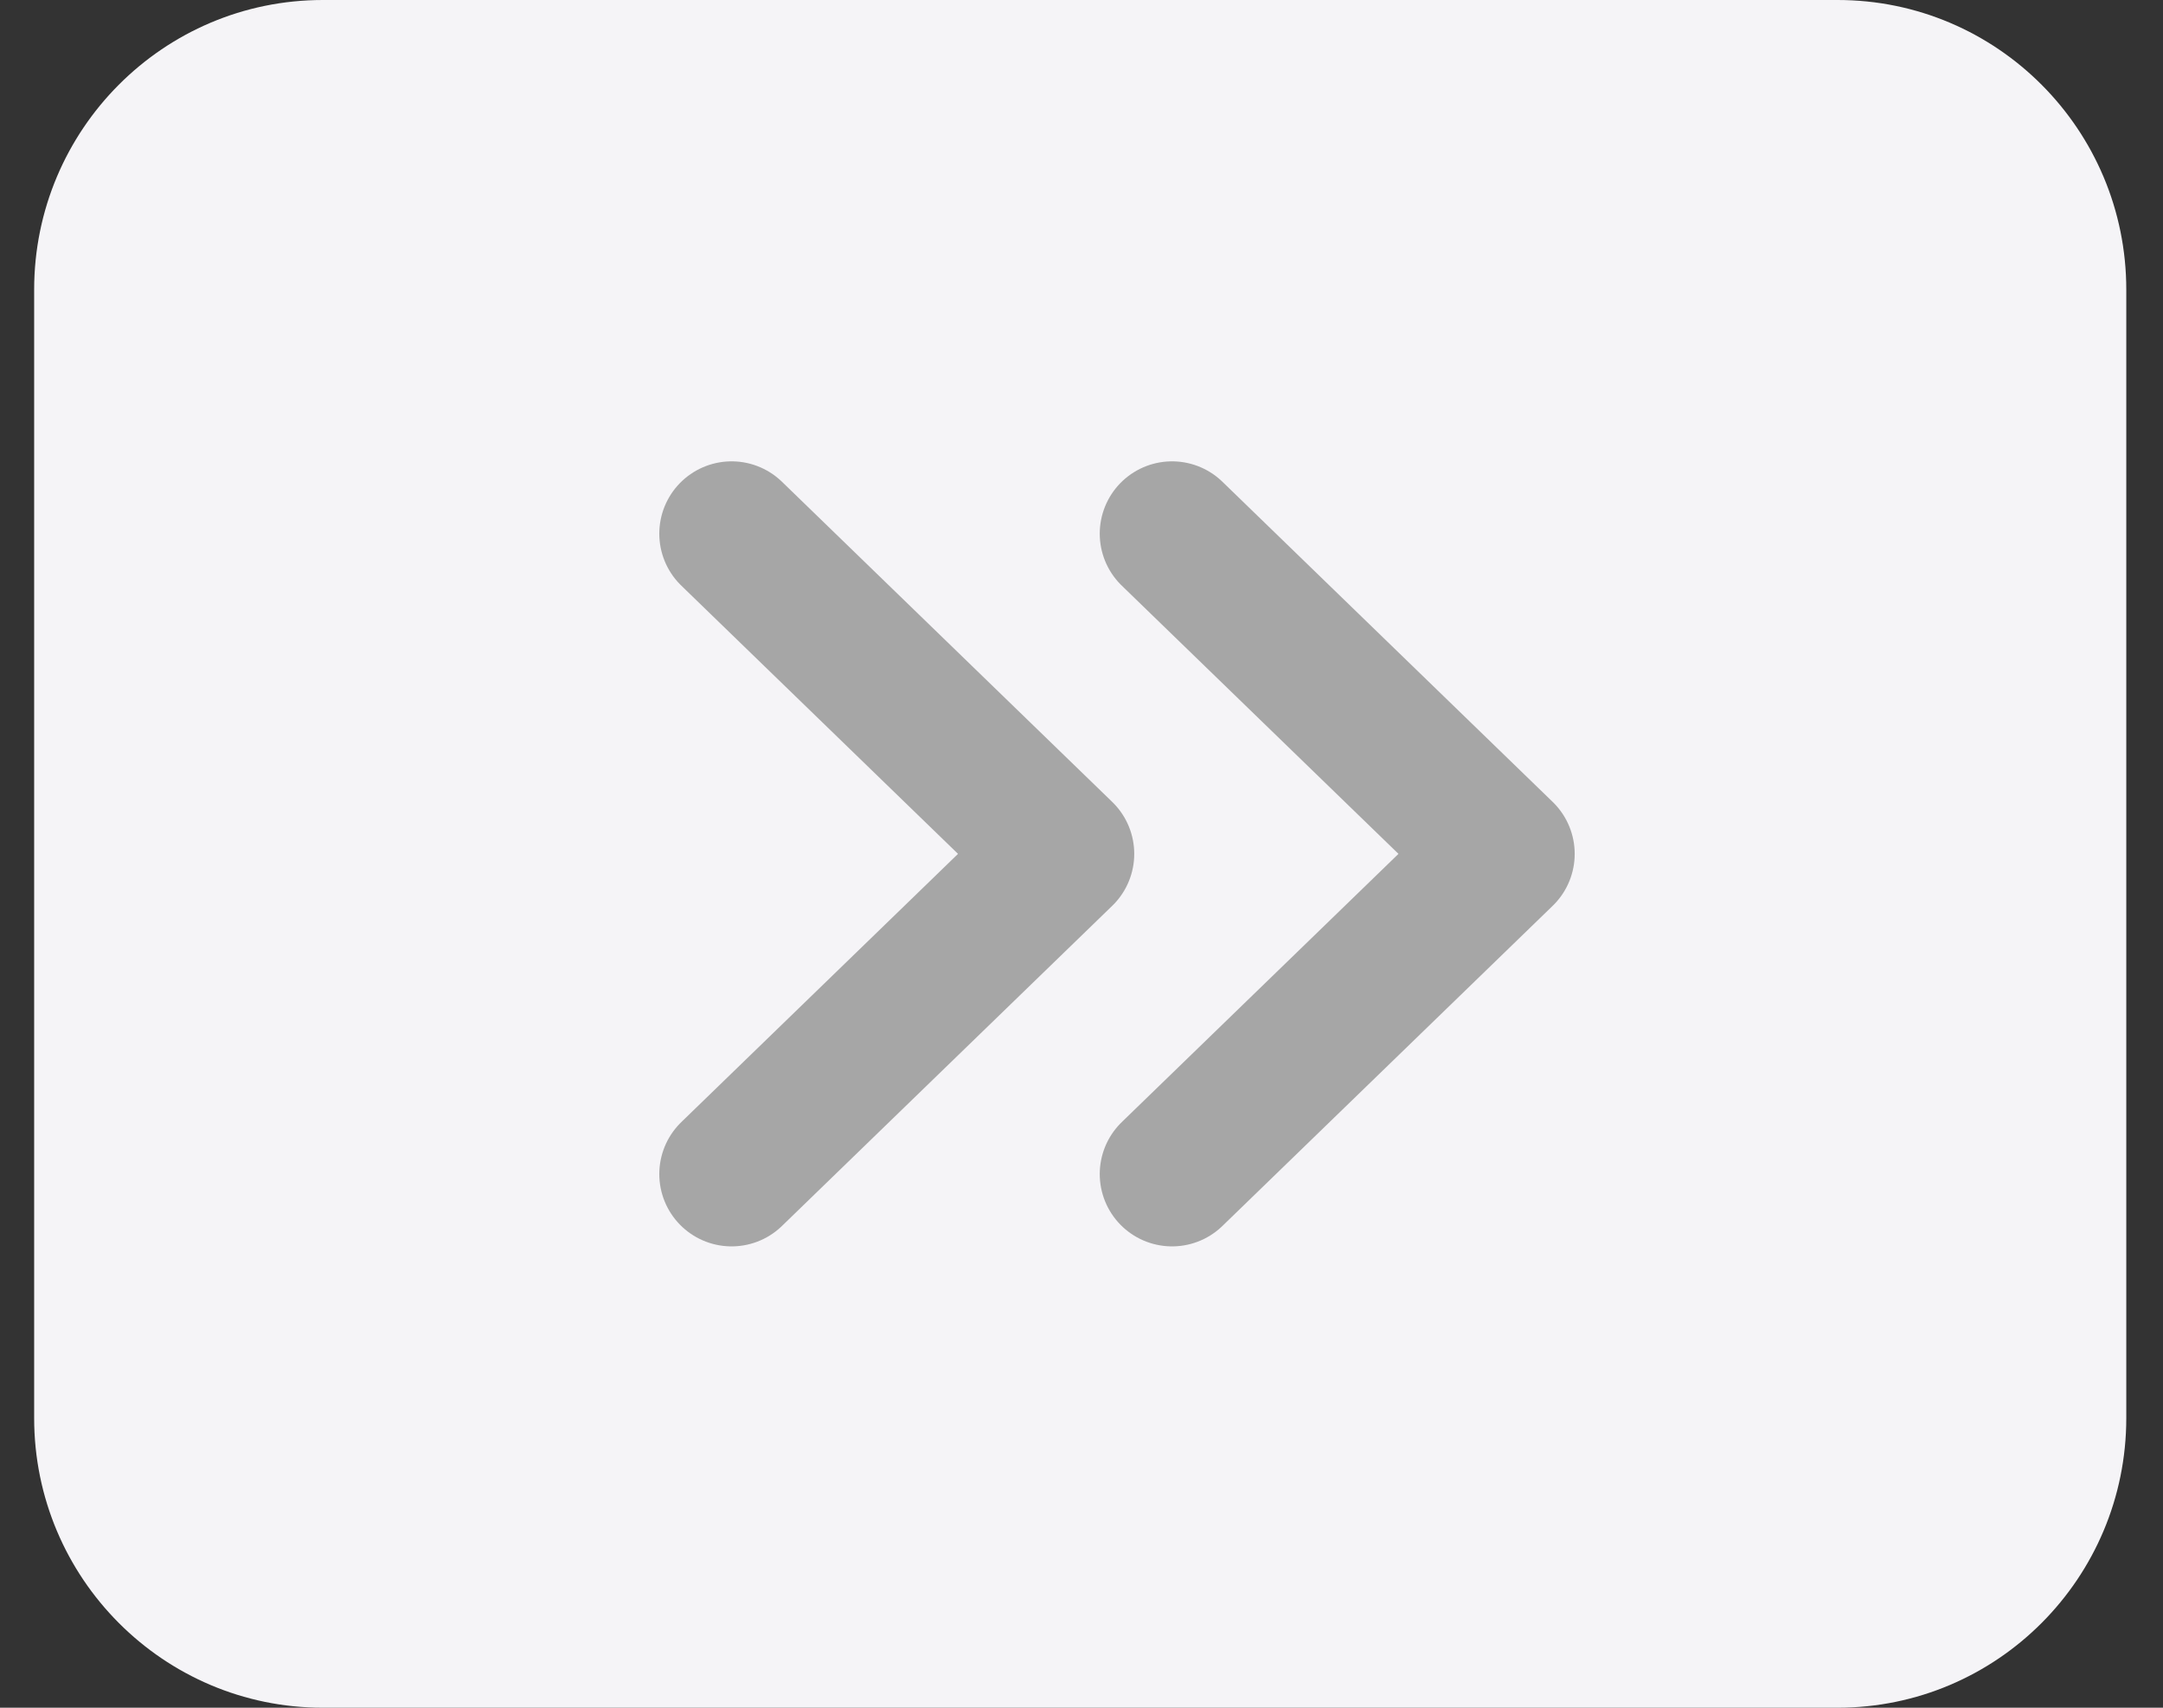 <?xml version="1.0" encoding="UTF-8"?>
<svg width="38px" height="30px" viewBox="0 0 38 30" version="1.1" xmlns="http://www.w3.org/2000/svg" xmlns:xlink="http://www.w3.org/1999/xlink">
    <rect x="0" y="0" width="38" height="30" fill="#333333" stroke="none"/>
    <!-- Generator: Sketch 53 (72520) - https://sketchapp.com -->
    <title>next</title>
    <desc>Created with Sketch.</desc>
    <g id="Page-1" stroke="none" stroke-width="1" fill="none" fill-rule="evenodd">
        <g id="Dashboard-/-02" transform="translate(-1082, -266)">
            <g id="Group-18" transform="translate(900, 266)">
                <g id="next" transform="translate(182.6, 0)">
                    <path d="M0,5.089 C0,2.278 2.271,0 5.072,0 L31.683,0 C34.484,0 36.755,2.279 36.755,5.089 L36.755,24.911 C36.755,27.722 34.484,30 31.683,30 L5.072,30 C2.271,30 0,27.721 0,24.911 L0,5.089 Z" id="bg" fill="#F5F4F7"></path>
                    <g id="Group-3" transform="translate(12.252, 9.375)" stroke="#A6A6A6" stroke-linecap="round" stroke-linejoin="round" stroke-width="2.541">
                        <polyline id="next" transform="translate(2.902, 5.625) scale(-1, 1) translate(-2.902, -5.625) " points="5.803 0 0 5.625 5.803 11.25"></polyline>
                        <polyline id="next" transform="translate(10.64, 5.625) scale(-1, 1) translate(-10.64, -5.625) " points="13.541 0 7.738 5.625 13.541 11.25"></polyline>
                    </g>
                </g>
            </g>
        </g>
    </g>
</svg>
